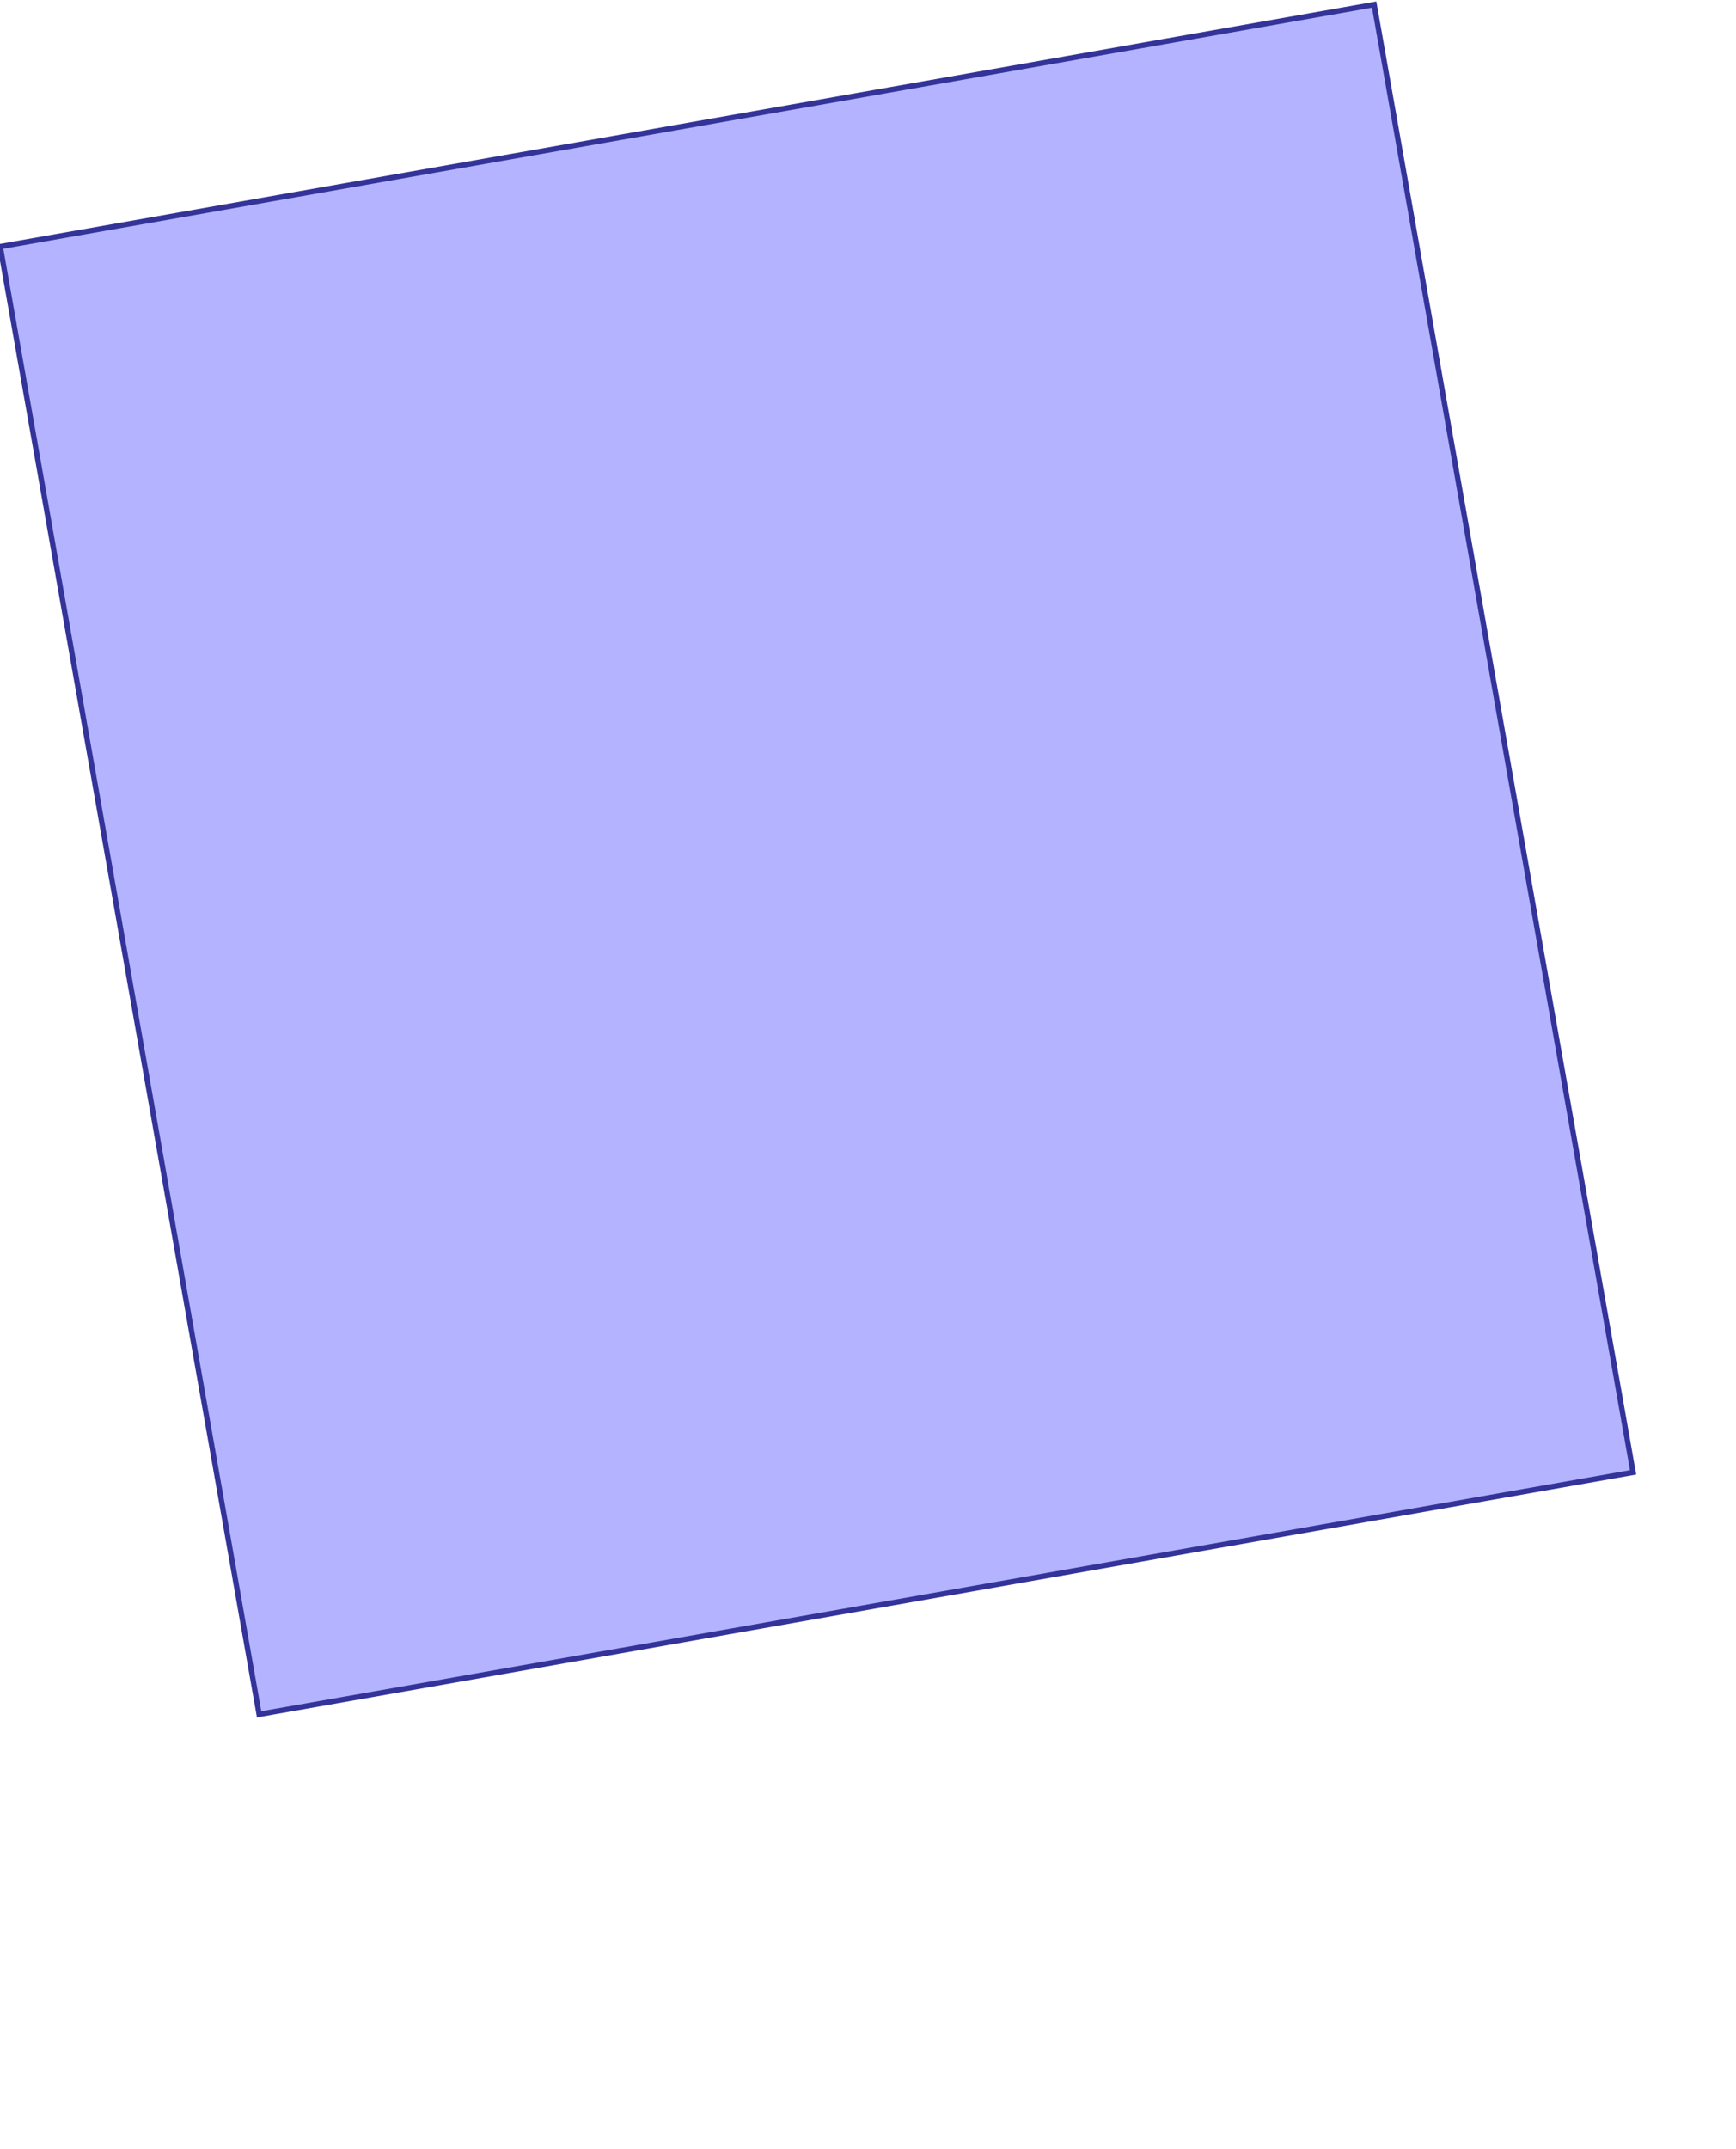 <?xml version="1.0" standalone="no"?>
<!DOCTYPE svg PUBLIC "-//W3C//DTD SVG 1.1//EN"
"http://www.w3.org/Graphics/SVG/1.1/DTD/svg11.dtd">
<svg  version="1.1" xmlns="http://www.w3.org/2000/svg" xmlns:xlink="http://www.w3.org/1999/xlink" viewBox="0 0 127.15 157.35">
<g title="A + B (CGAL Real)" fill-rule="evenodd">
<path d="M 0.015,18.057 L 65.173,6.582 L 100.647,0.335 L 119.612,107.813 L 18.98,125.533 L 0.015,18.057 z" style="fill-opacity:0.3;fill:rgb(0,0,255);stroke:rgb(51,51,153);stroke-width:0.393" />
</g></svg>